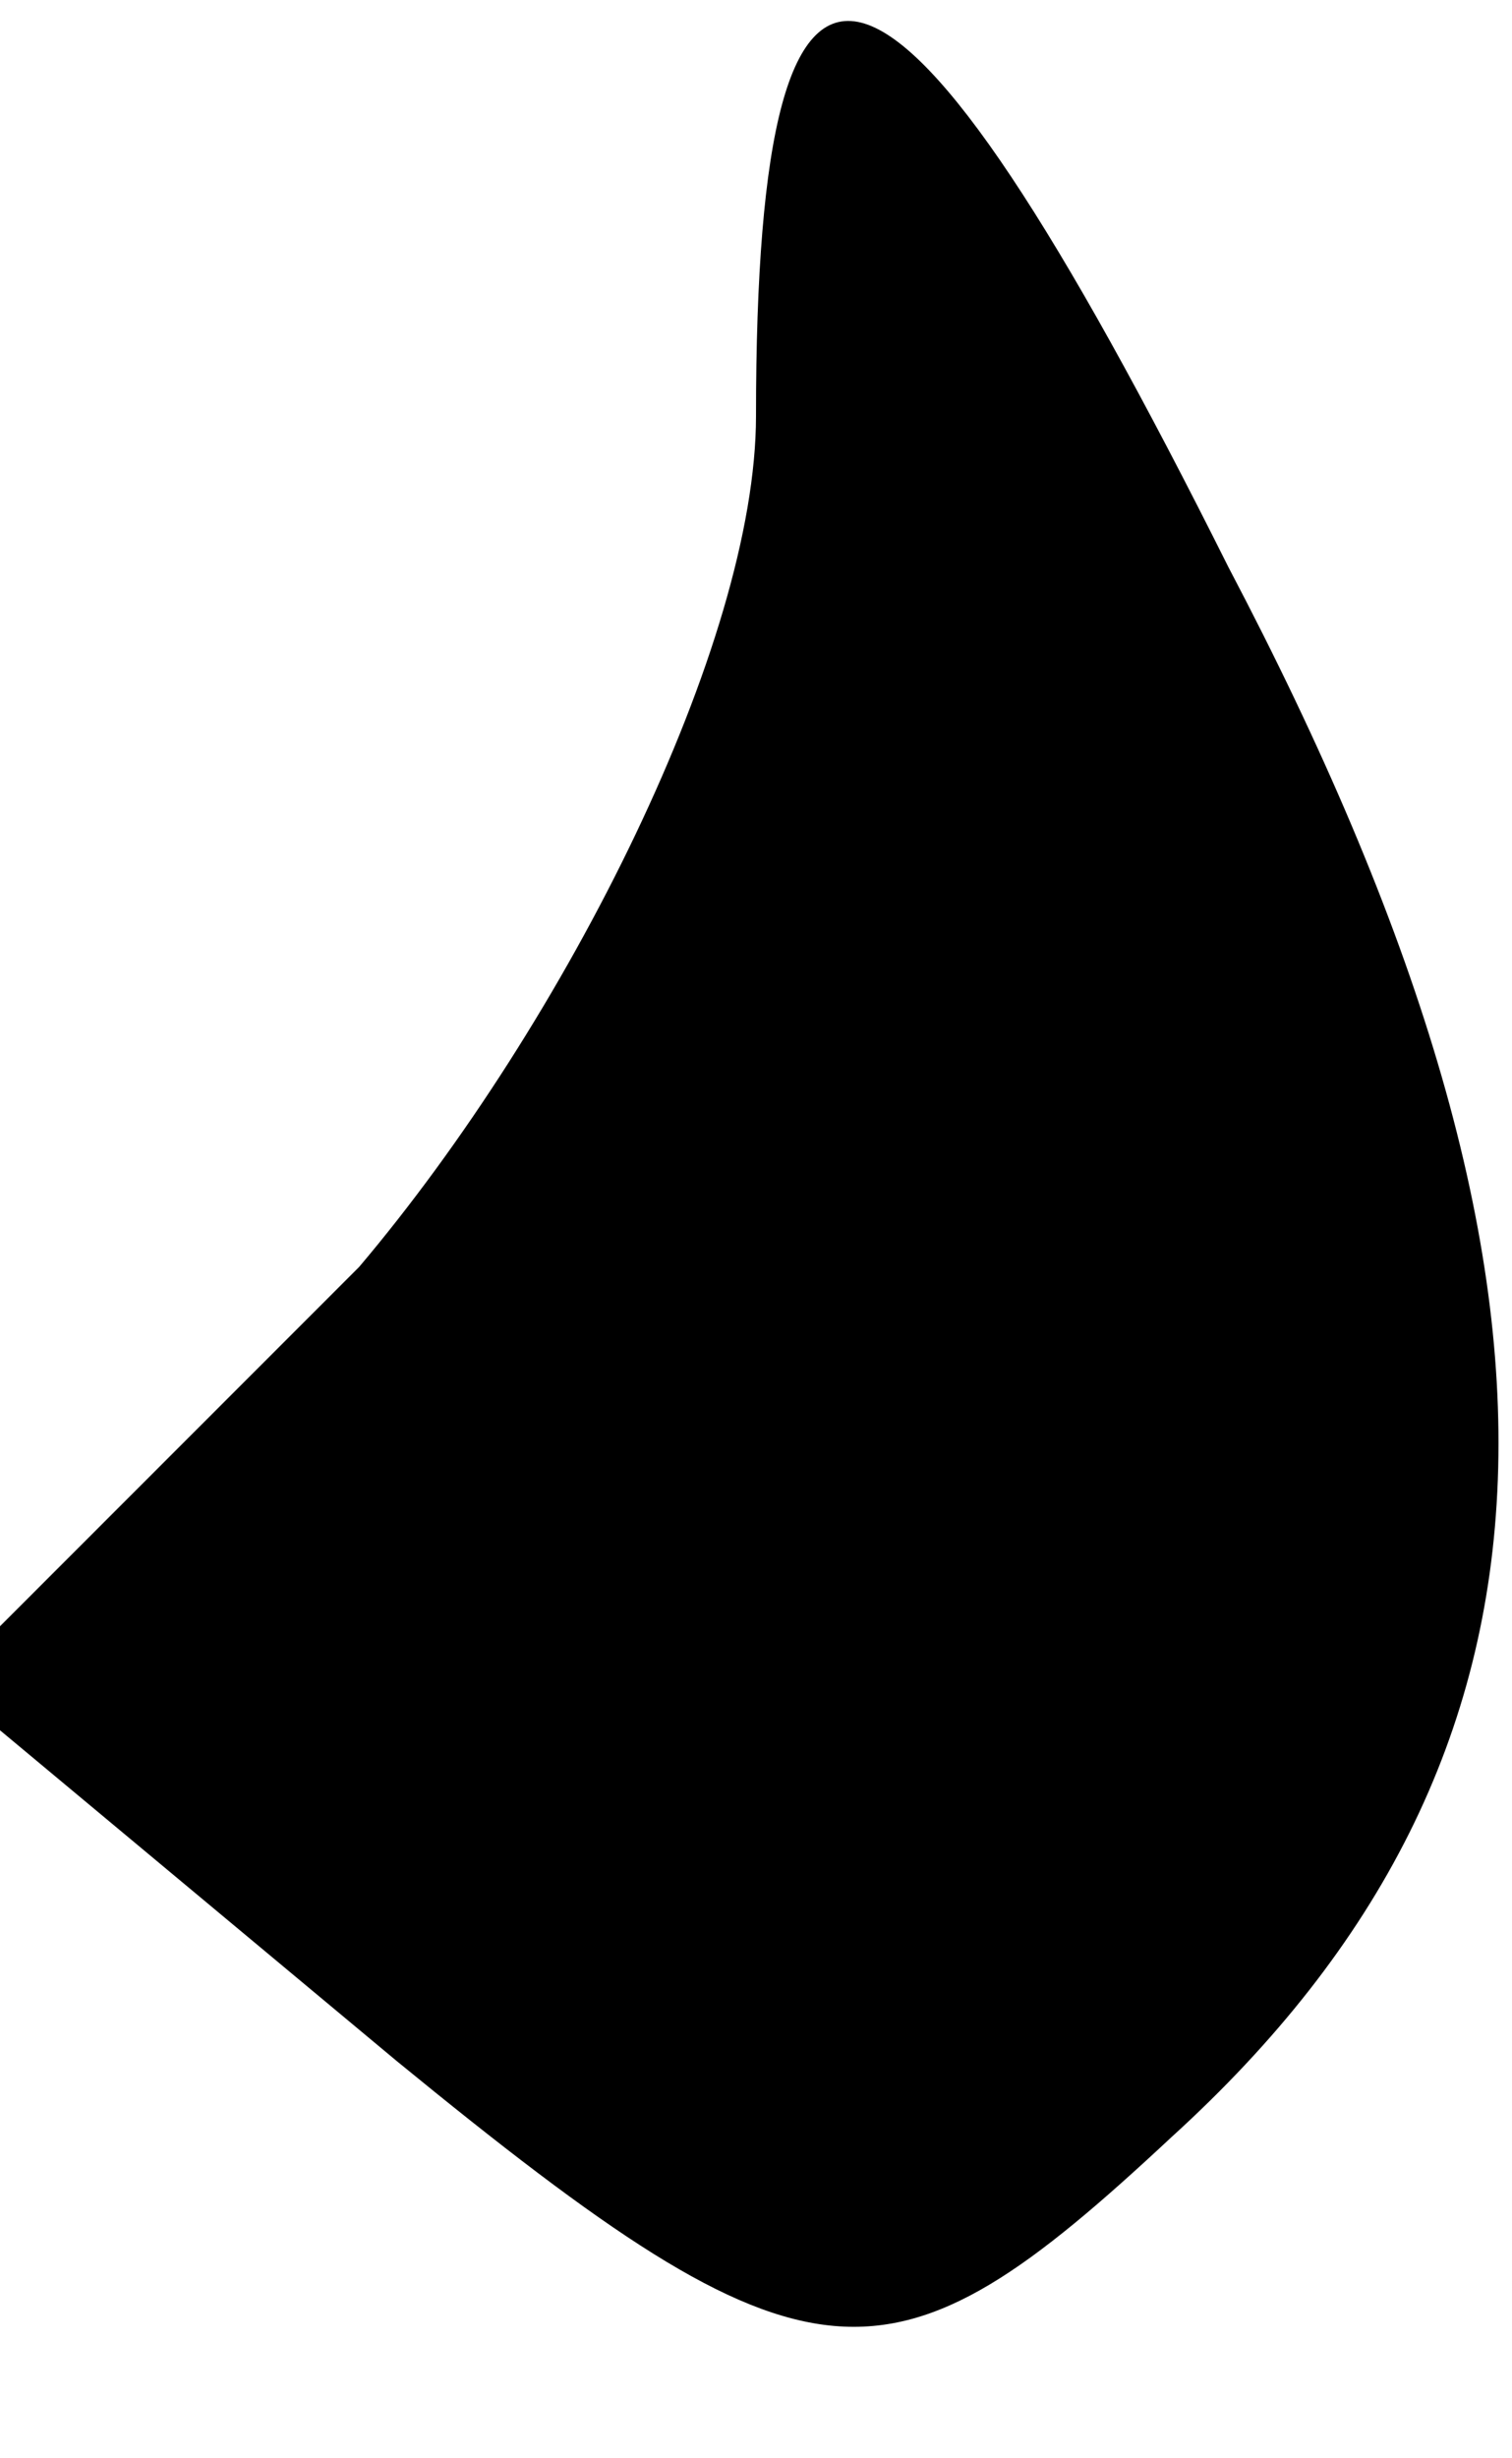 <?xml version="1.0" standalone="no"?>
<!DOCTYPE svg PUBLIC "-//W3C//DTD SVG 20010904//EN"
 "http://www.w3.org/TR/2001/REC-SVG-20010904/DTD/svg10.dtd">
<svg version="1.0" xmlns="http://www.w3.org/2000/svg"
 width="8pt" height="13pt" viewBox="0 0 8 13"
 preserveAspectRatio="xMidYMid meet">
<g transform="translate(0,13) scale(0.1,-0.1)"
fill="#000000" stroke="none">
<path fill="#000000" stroke="none" d="M40 108 c0 -12 -10 -32 -21 -45 l-22
-22 24 -20 c22 -18 26 -18 41 -4 22 20 23 45 3 83 -18 36 -25 38 -25 8z"/>
</g>
</svg>
